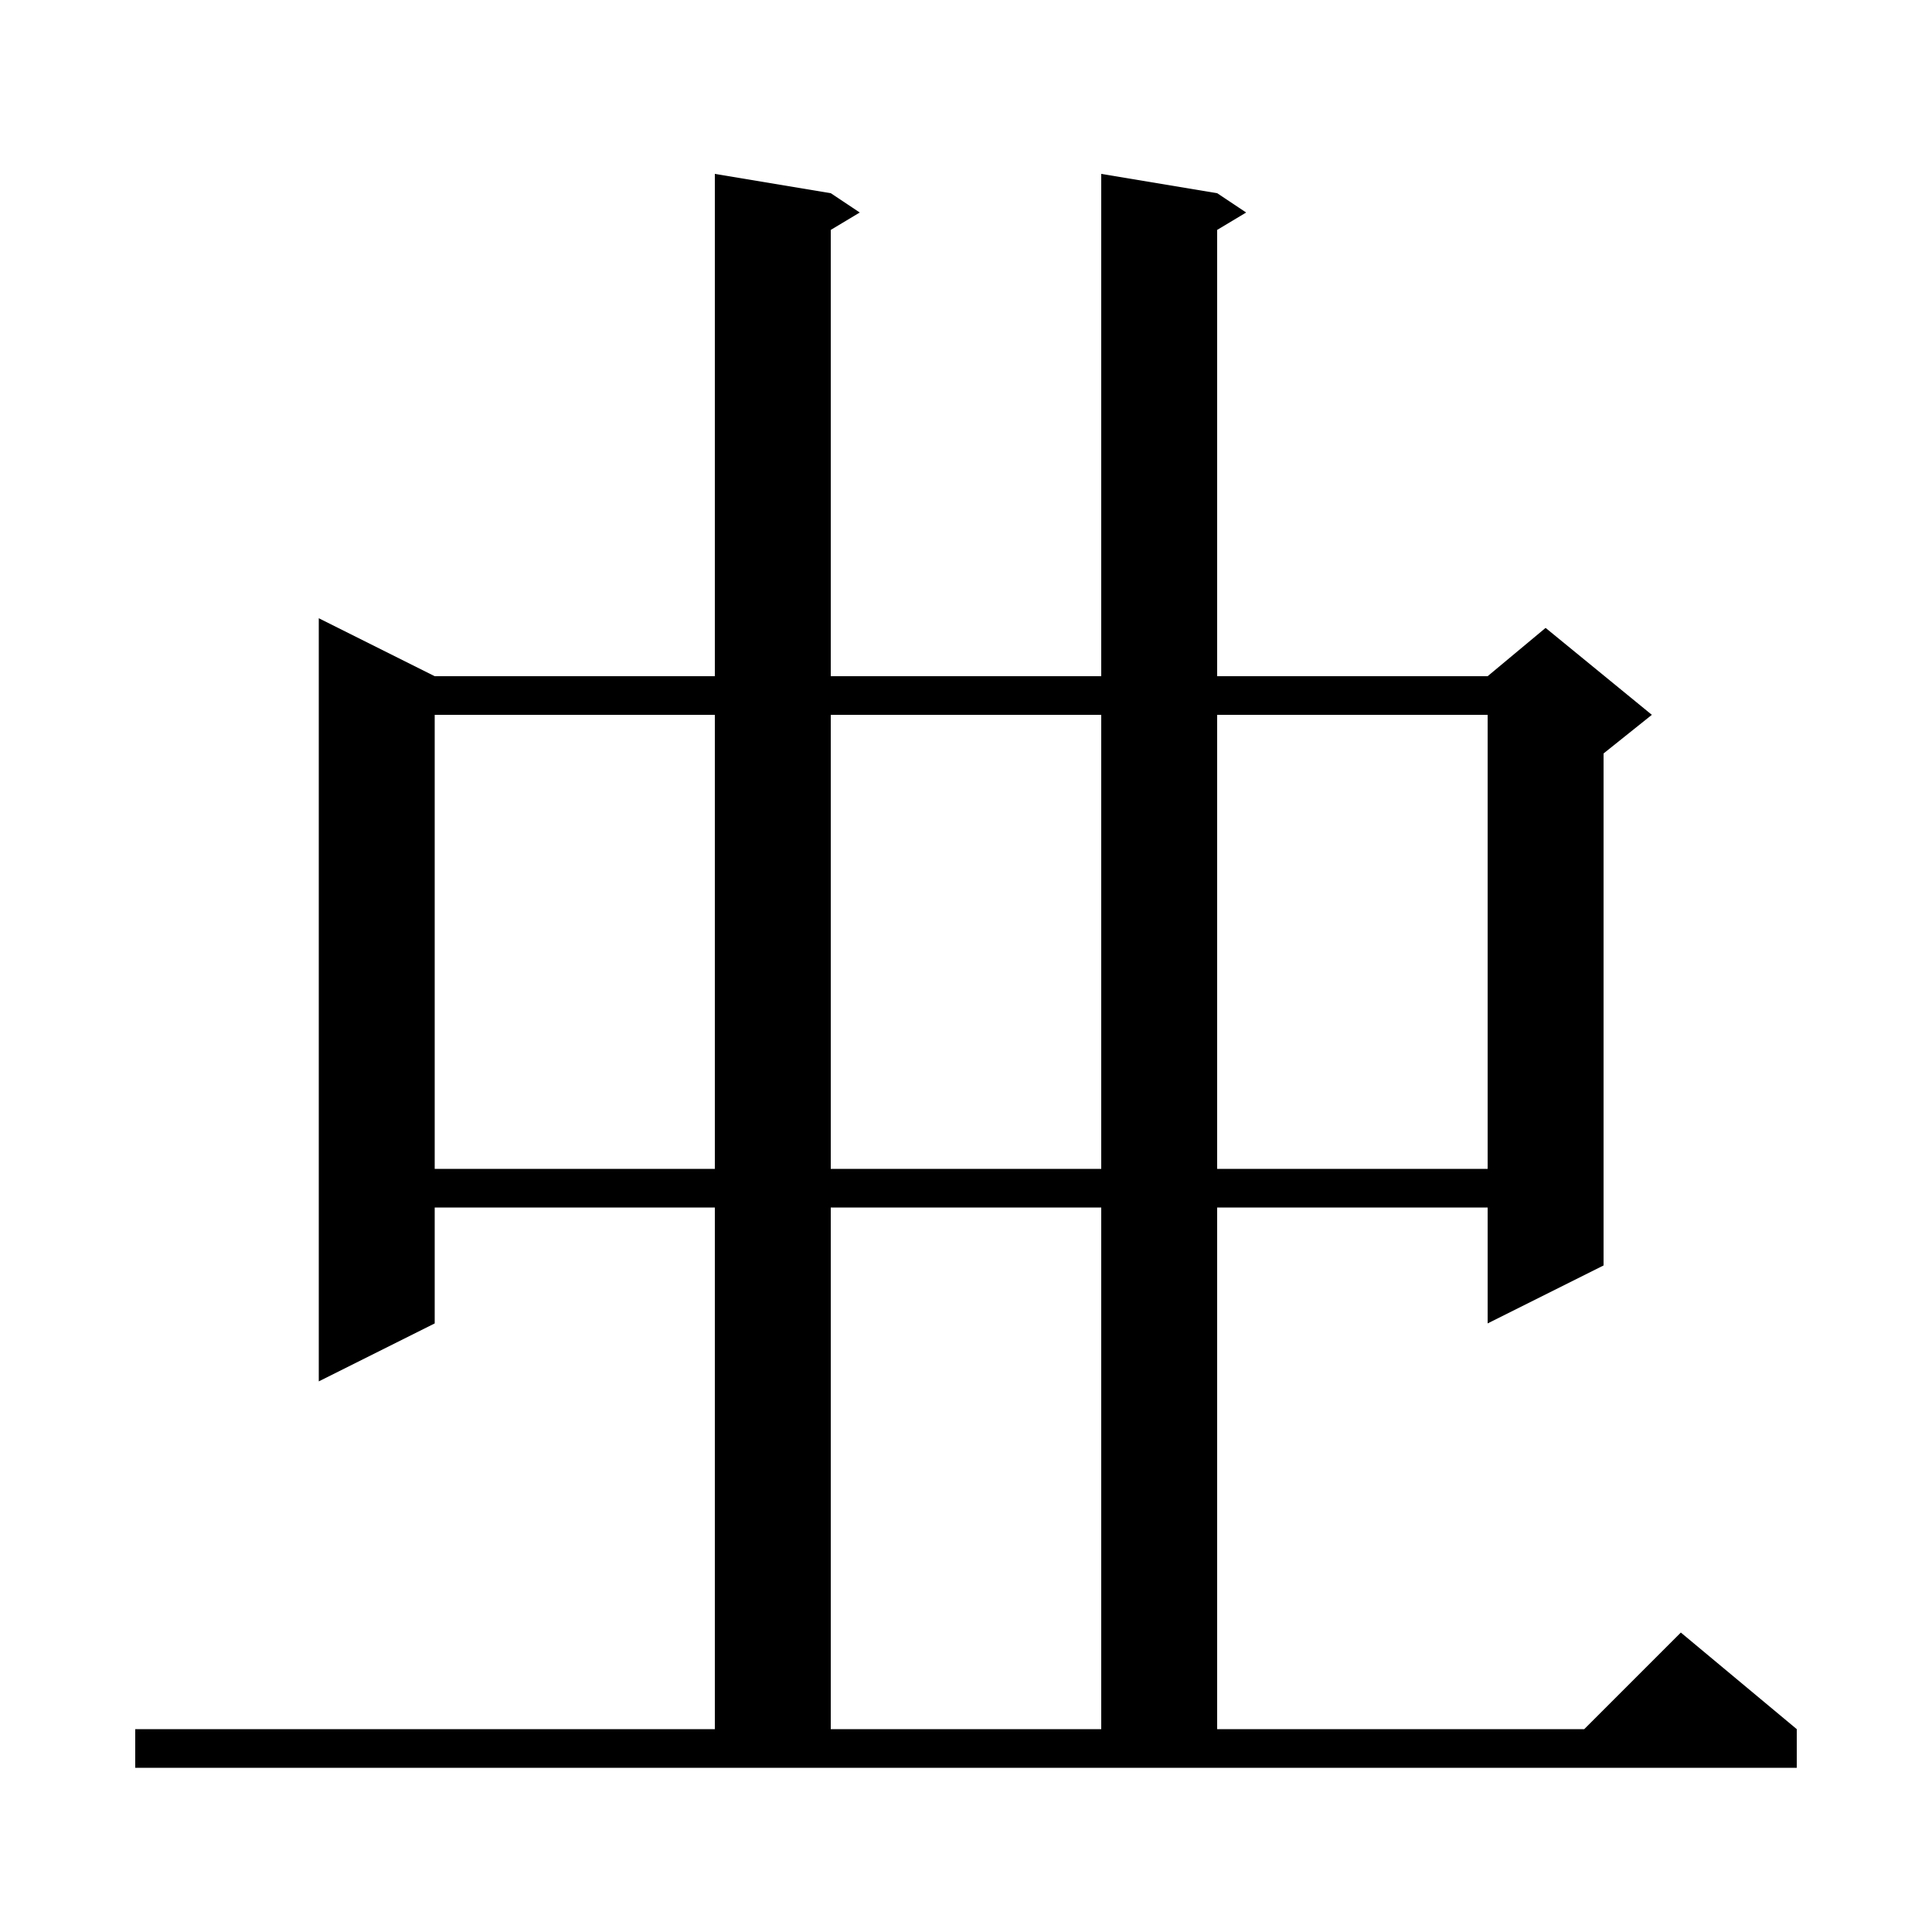 <svg xmlns="http://www.w3.org/2000/svg" xmlns:xlink="http://www.w3.org/1999/xlink" version="1.1" baseProfile="full" viewBox="0 0 200 200" width="200" height="200">
<g fill="black">
<path d="M 14.0 179.0 L 74.0 179.0 L 74.0 125.0 L 45.0 125.0 L 45.0 137.0 L 33.0 143.0 L 33.0 64.0 L 45.0 70.0 L 74.0 70.0 L 74.0 18.0 L 86.0 20.0 L 89.0 22.0 L 86.0 23.8 L 86.0 70.0 L 114.0 70.0 L 114.0 18.0 L 126.0 20.0 L 129.0 22.0 L 126.0 23.8 L 126.0 70.0 L 154.0 70.0 L 160.0 65.0 L 171.0 74.0 L 166.0 78.0 L 166.0 131.0 L 154.0 137.0 L 154.0 125.0 L 126.0 125.0 L 126.0 179.0 L 164.0 179.0 L 174.0 169.0 L 186.0 179.0 L 186.0 183.0 L 14.0 183.0 Z M 86.0 125.0 L 86.0 179.0 L 114.0 179.0 L 114.0 125.0 Z M 45.0 74.0 L 45.0 121.0 L 74.0 121.0 L 74.0 74.0 Z M 86.0 74.0 L 86.0 121.0 L 114.0 121.0 L 114.0 74.0 Z M 126.0 74.0 L 126.0 121.0 L 154.0 121.0 L 154.0 74.0 Z " />
</g>
</svg>
